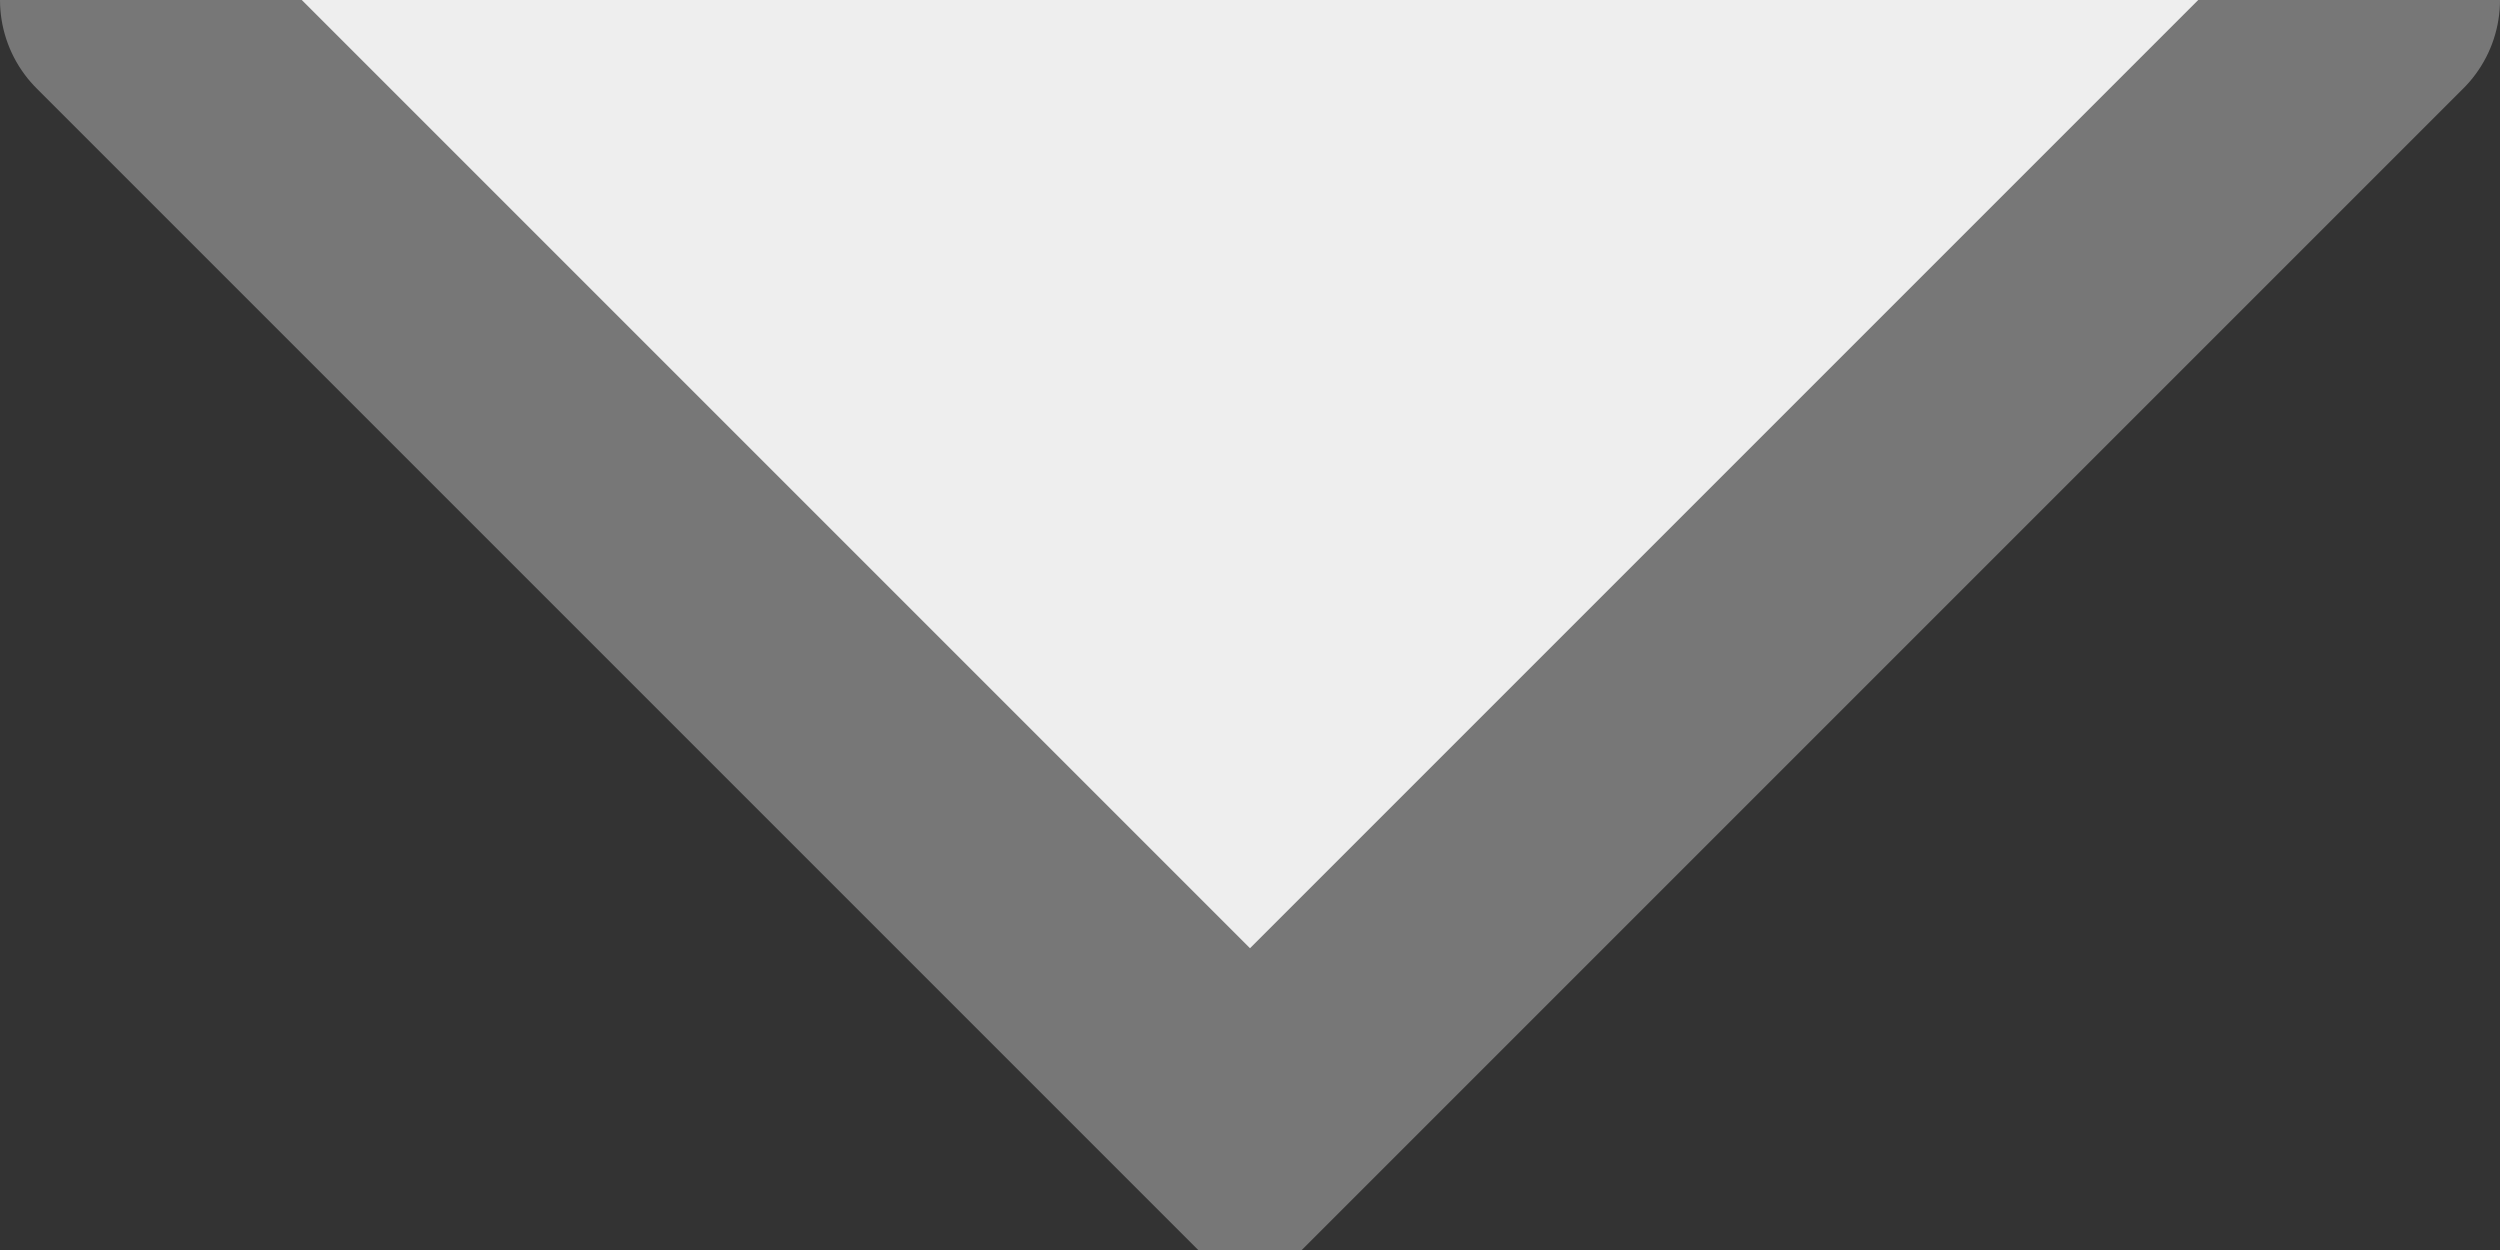 <svg xmlns="http://www.w3.org/2000/svg" width="20" height="10">
    <rect width="100%" height="100%" fill="#333333" stroke="none"/>
    <path d="M 1 0 L 10 9 L 19 0" fill="#eee" stroke="#777" stroke-width="2" stroke-linecap="round"/>
</svg>